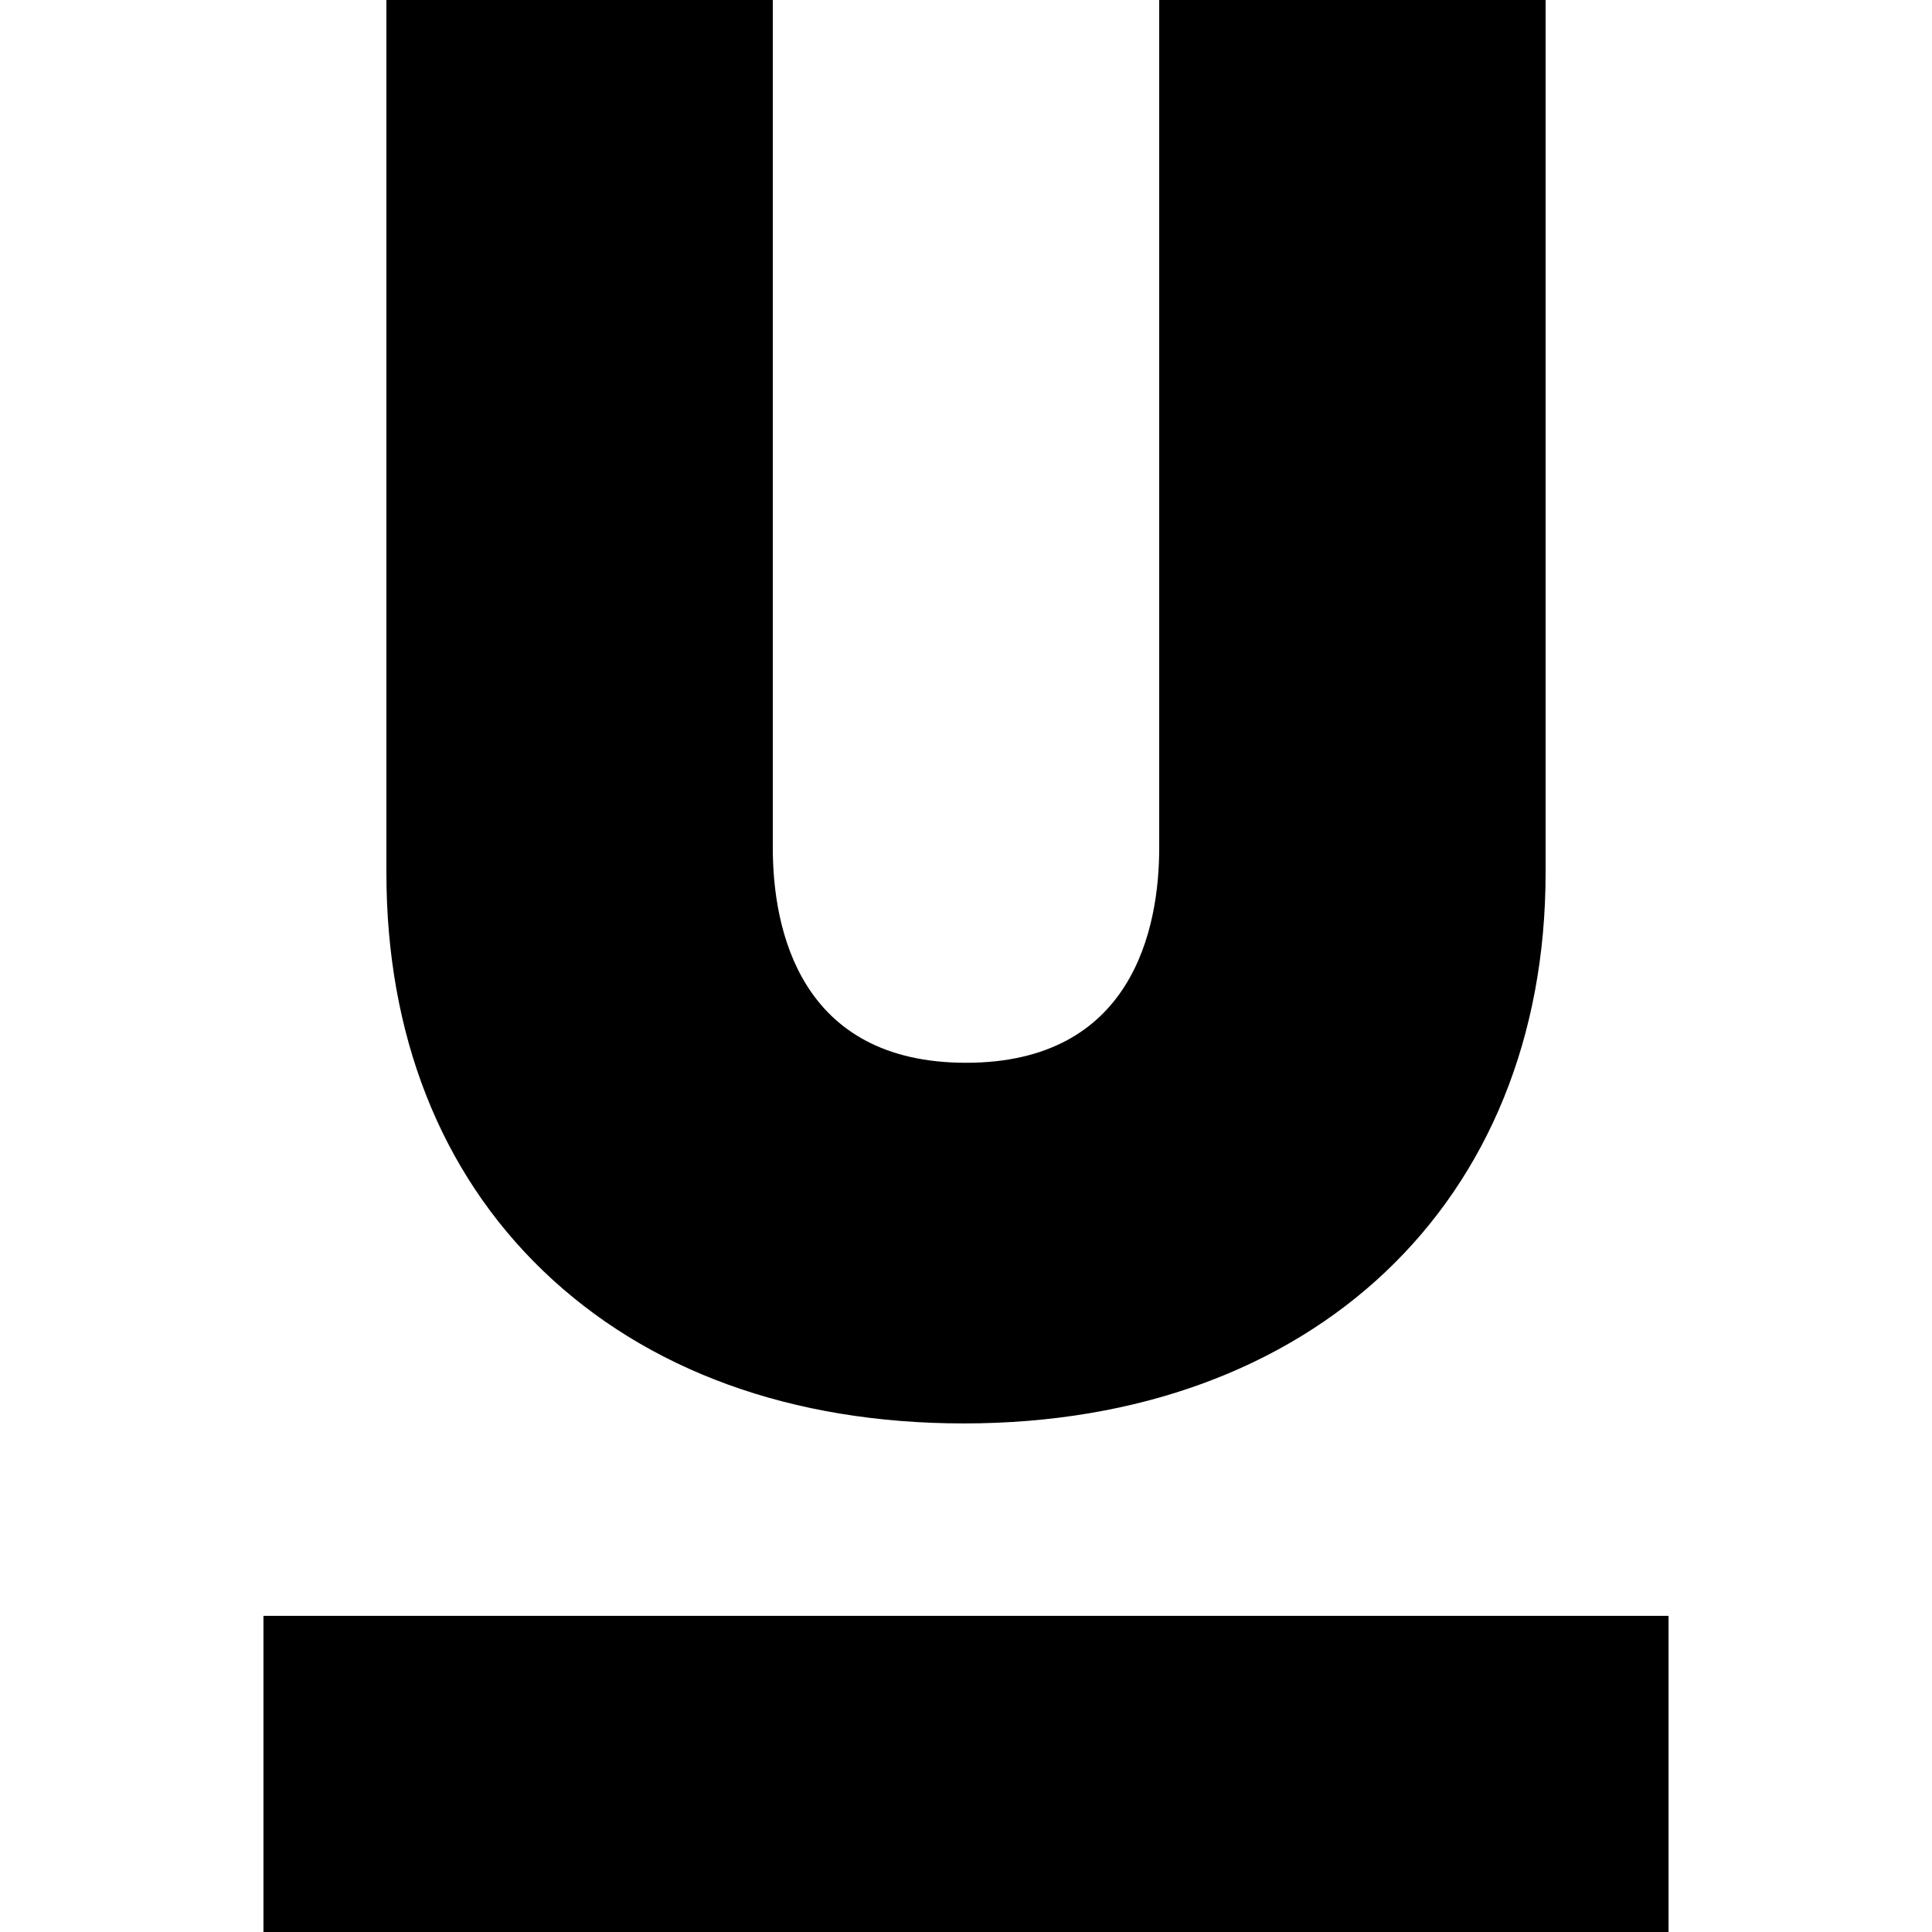 <?xml version="1.0" encoding="iso-8859-1"?>
<!-- Generator: Adobe Illustrator 19.0.0, SVG Export Plug-In . SVG Version: 6.00 Build 0)  -->
<svg version="1.1" id="Capa_1" xmlns="http://www.w3.org/2000/svg" xmlns:xlink="http://www.w3.org/1999/xlink" x="0px" y="0px"
	 viewBox="0 0 220 220" style="enable-background:new 0 0 220 220;" xml:space="preserve">
<g>
	<path d="M109.751,162.088c39.793,0,66.249-25.195,66.249-62.696V0h-44v96.567c0,9.133-3.005,24.453-22,24.453
		c-18.995,0-22-15.32-22-24.453V0H44v99.392c0,18.365,6.112,34.034,17.838,45.313C73.663,156.076,90.174,162.088,109.751,162.088z"
		/>
	<rect x="30" y="184" width="160" height="36"/>
</g>
<g>
</g>
<g>
</g>
<g>
</g>
<g>
</g>
<g>
</g>
<g>
</g>
<g>
</g>
<g>
</g>
<g>
</g>
<g>
</g>
<g>
</g>
<g>
</g>
<g>
</g>
<g>
</g>
<g>
</g>
</svg>
